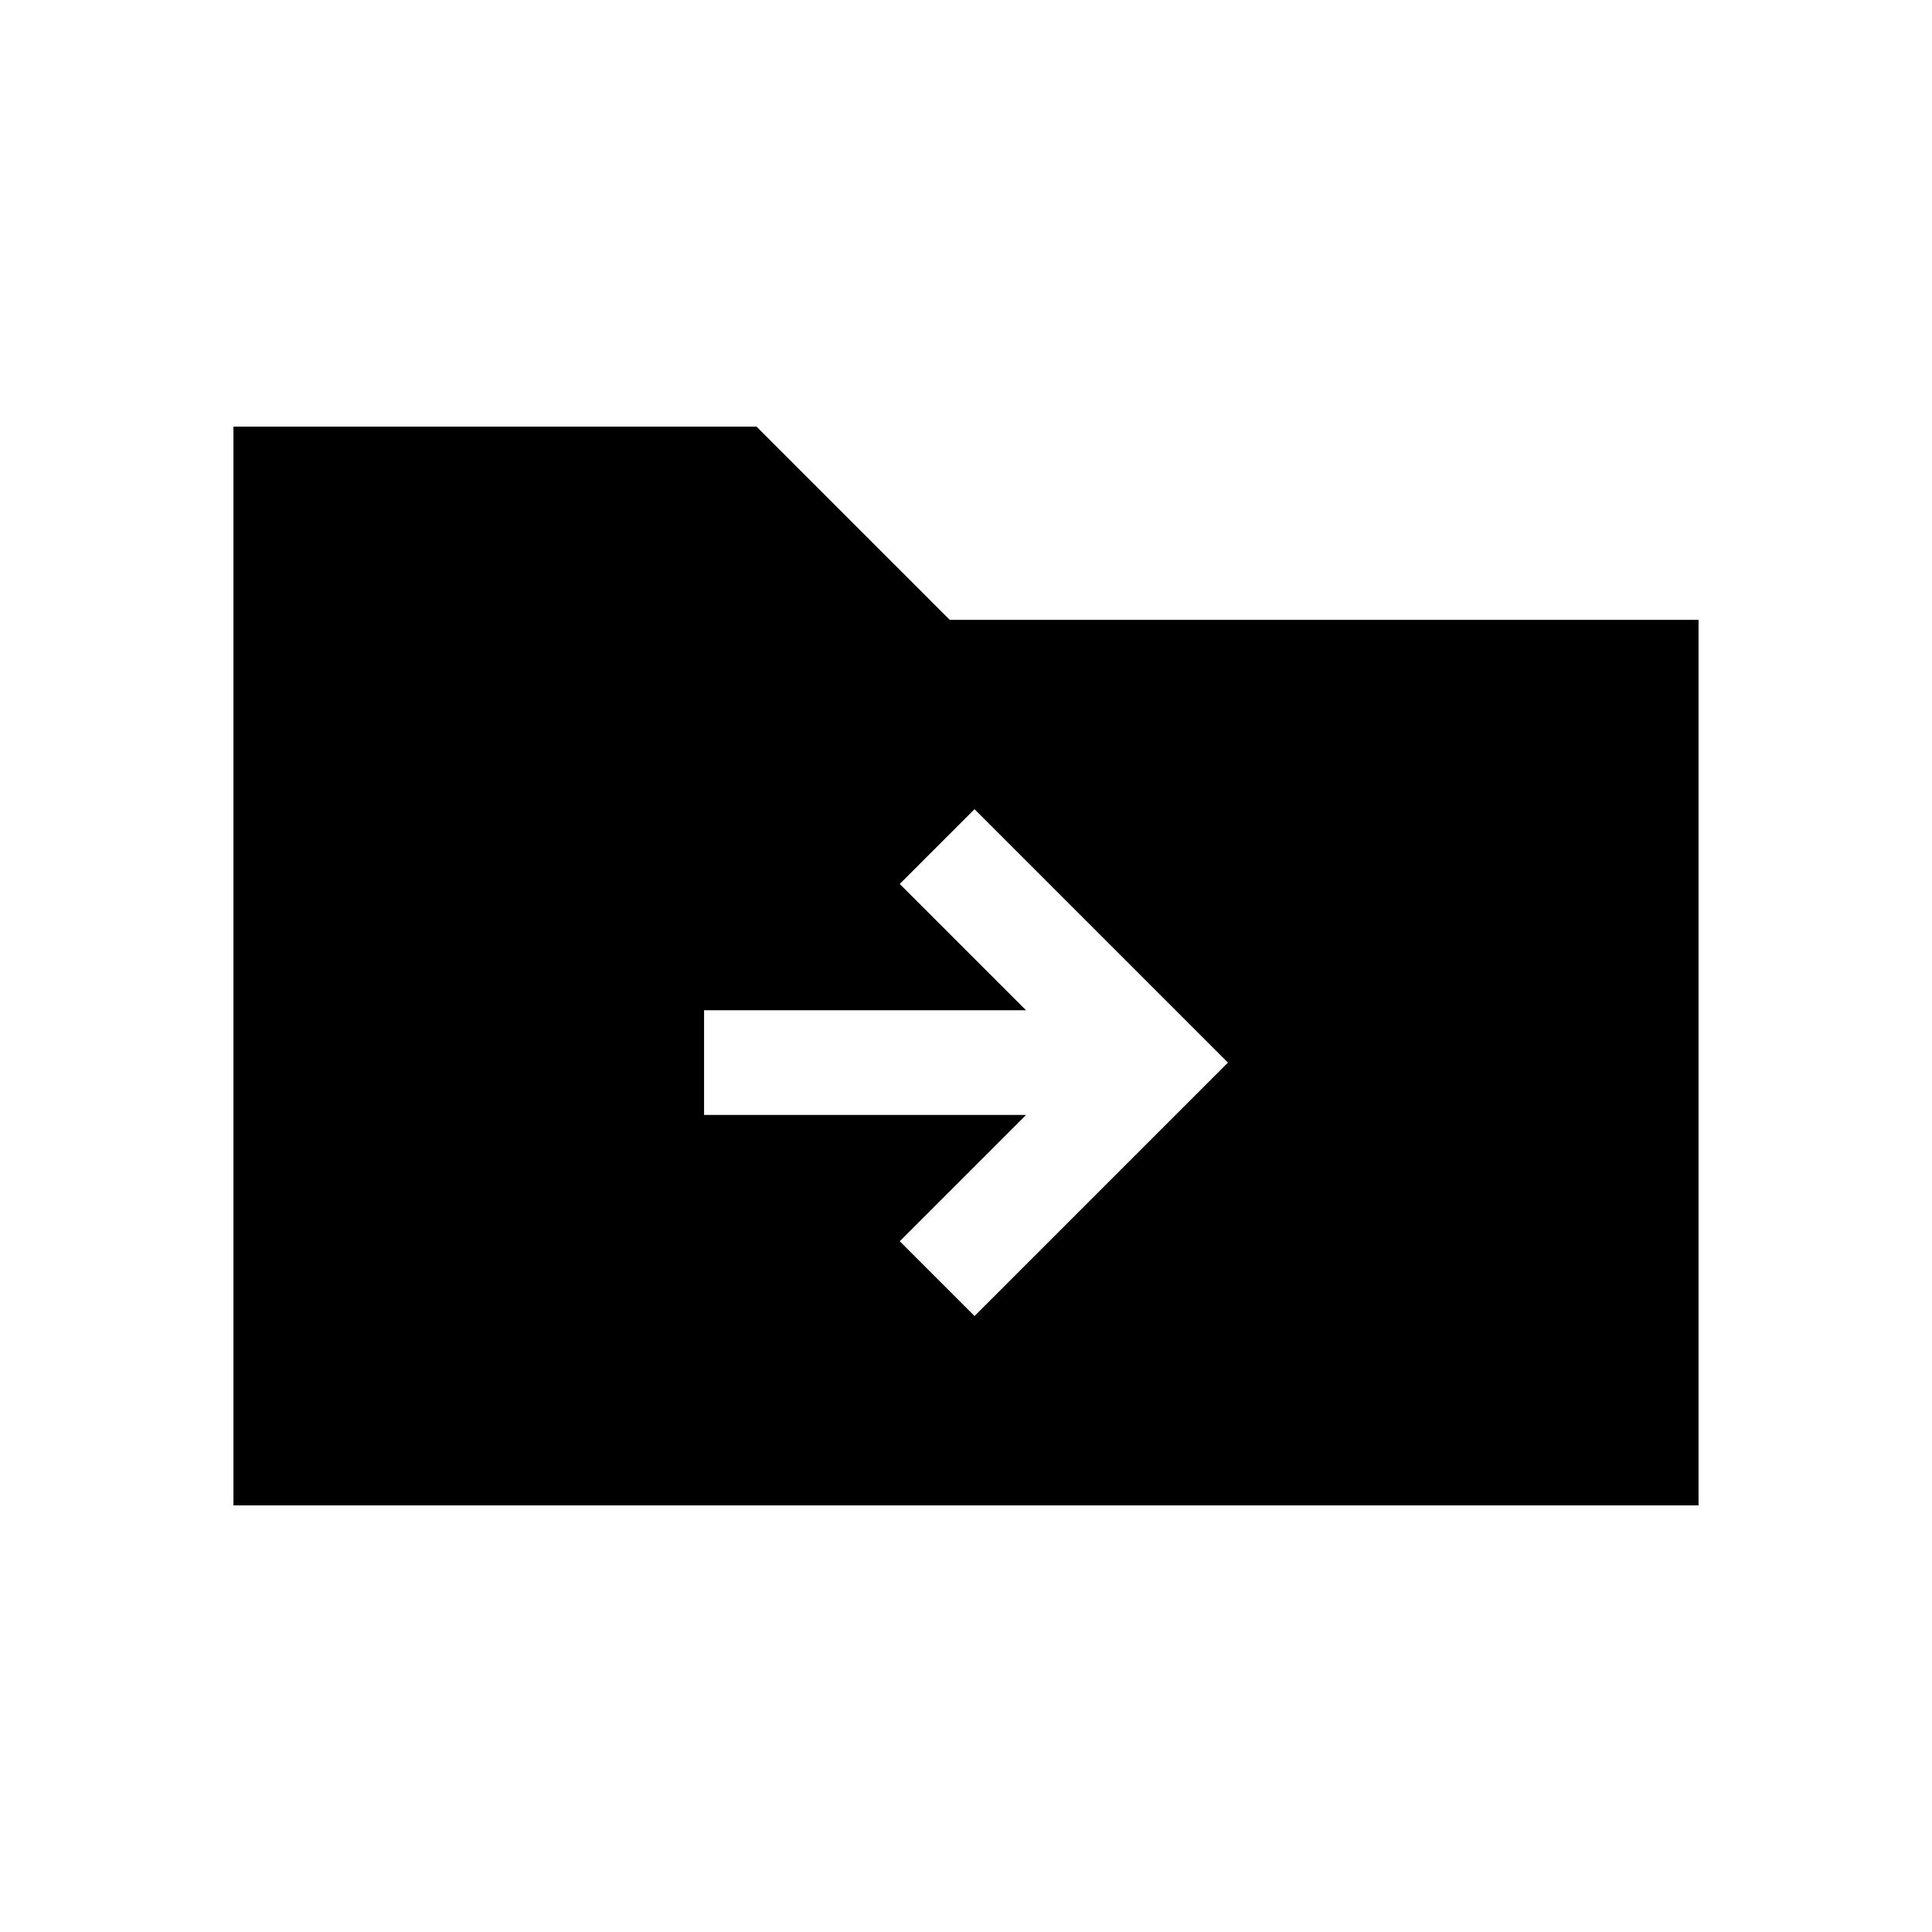 <svg xmlns="http://www.w3.org/2000/svg" height="20" viewBox="0 -960 960 960" width="20"><path d="M116.001-212.001v-535.998h259.921l96 96h372.077v439.998H116.001Zm393.847-194-62.77 62.77 37.153 37.153L610.153-432 484.231-557.922l-37.153 37.153 62.77 62.77H349.847v51.998h160.001Z"/></svg>